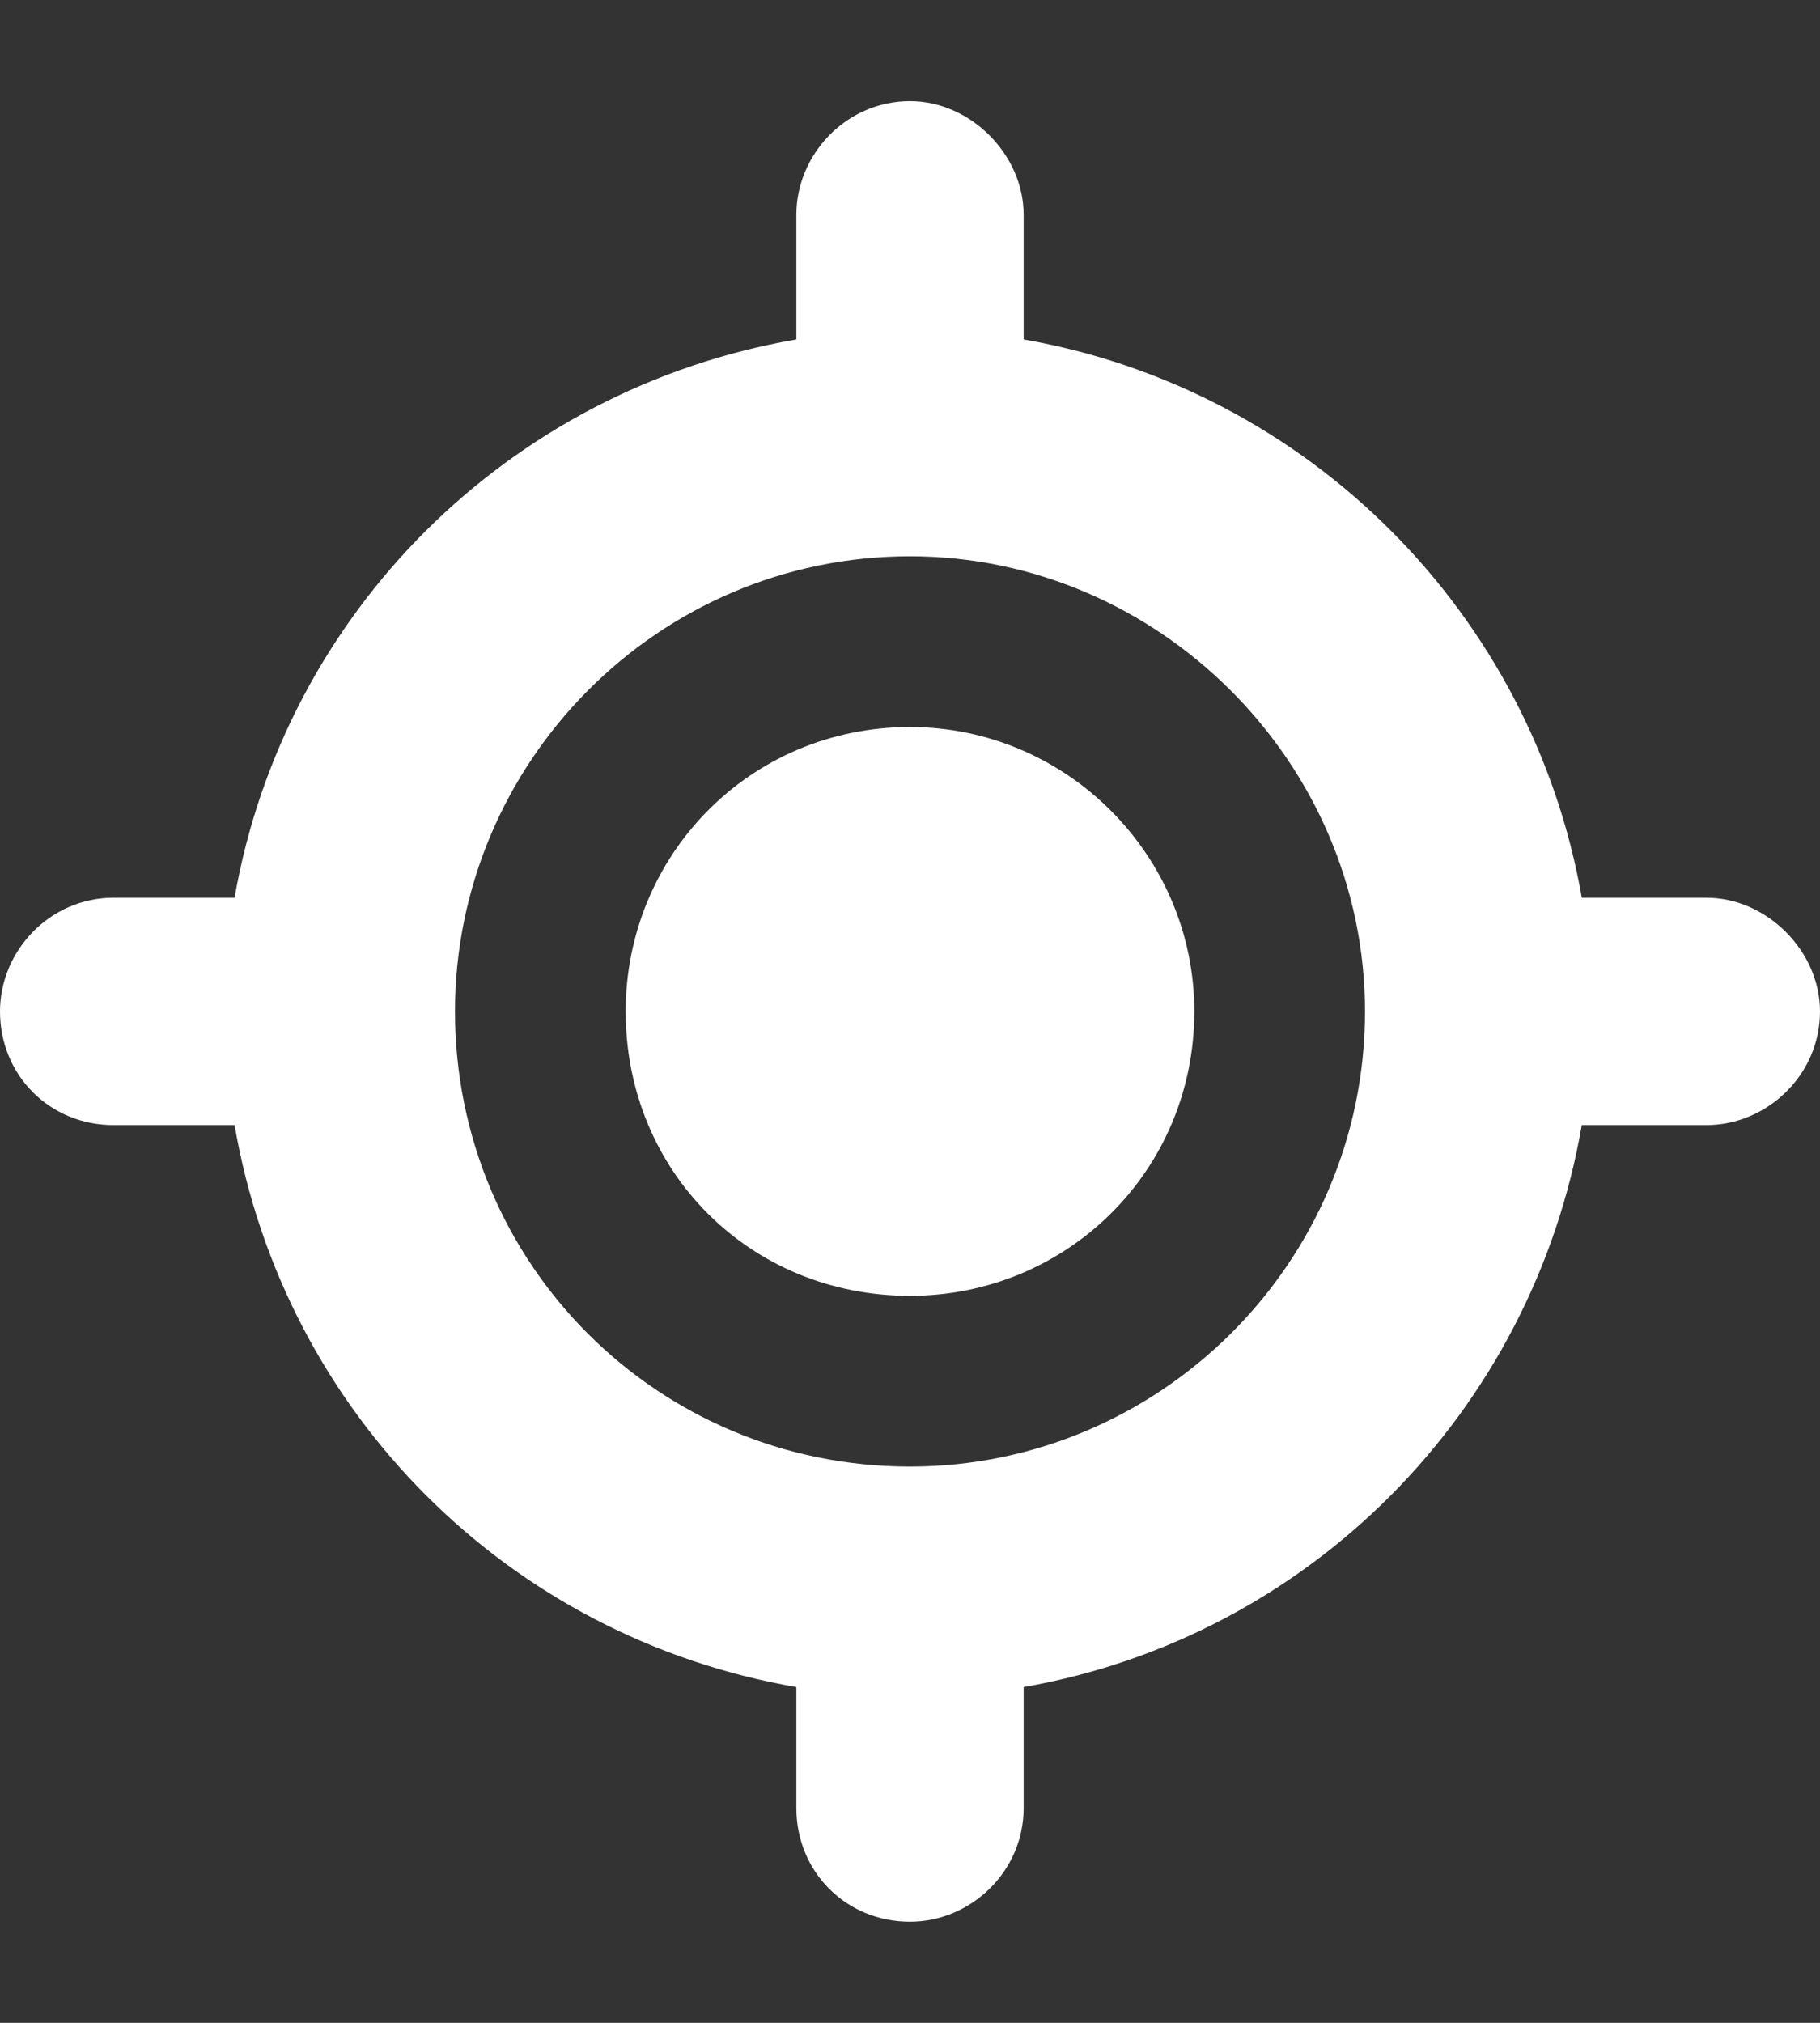 <svg width="9" height="10" viewBox="0 0 9 10" fill="none" xmlns="http://www.w3.org/2000/svg">
<rect x="0" y="0" width="9" height="10" fill="#333333" stroke="none"/>
<path d="M3.094 5C3.094 4.227 3.709 3.594 4.5 3.594C5.273 3.594 5.906 4.227 5.906 5C5.906 5.791 5.273 6.406 4.5 6.406C3.709 6.406 3.094 5.791 3.094 5ZM4.5 0.5C4.799 0.5 5.062 0.764 5.062 1.062V1.678C6.469 1.924 7.576 3.031 7.822 4.438H8.438C8.736 4.438 9 4.701 9 5C9 5.316 8.736 5.562 8.438 5.562H7.822C7.576 6.986 6.469 8.094 5.062 8.34V8.938C5.062 9.254 4.799 9.5 4.5 9.5C4.184 9.5 3.938 9.254 3.938 8.938V8.34C2.514 8.094 1.406 6.986 1.16 5.562H0.562C0.246 5.562 0 5.316 0 5C0 4.701 0.246 4.438 0.562 4.438H1.16C1.406 3.031 2.514 1.924 3.938 1.678V1.062C3.938 0.764 4.184 0.5 4.5 0.5ZM2.25 5C2.25 6.248 3.252 7.25 4.5 7.25C5.73 7.25 6.75 6.248 6.75 5C6.75 3.77 5.73 2.75 4.5 2.75C3.252 2.75 2.25 3.77 2.25 5Z" fill="white"/>
</svg>
